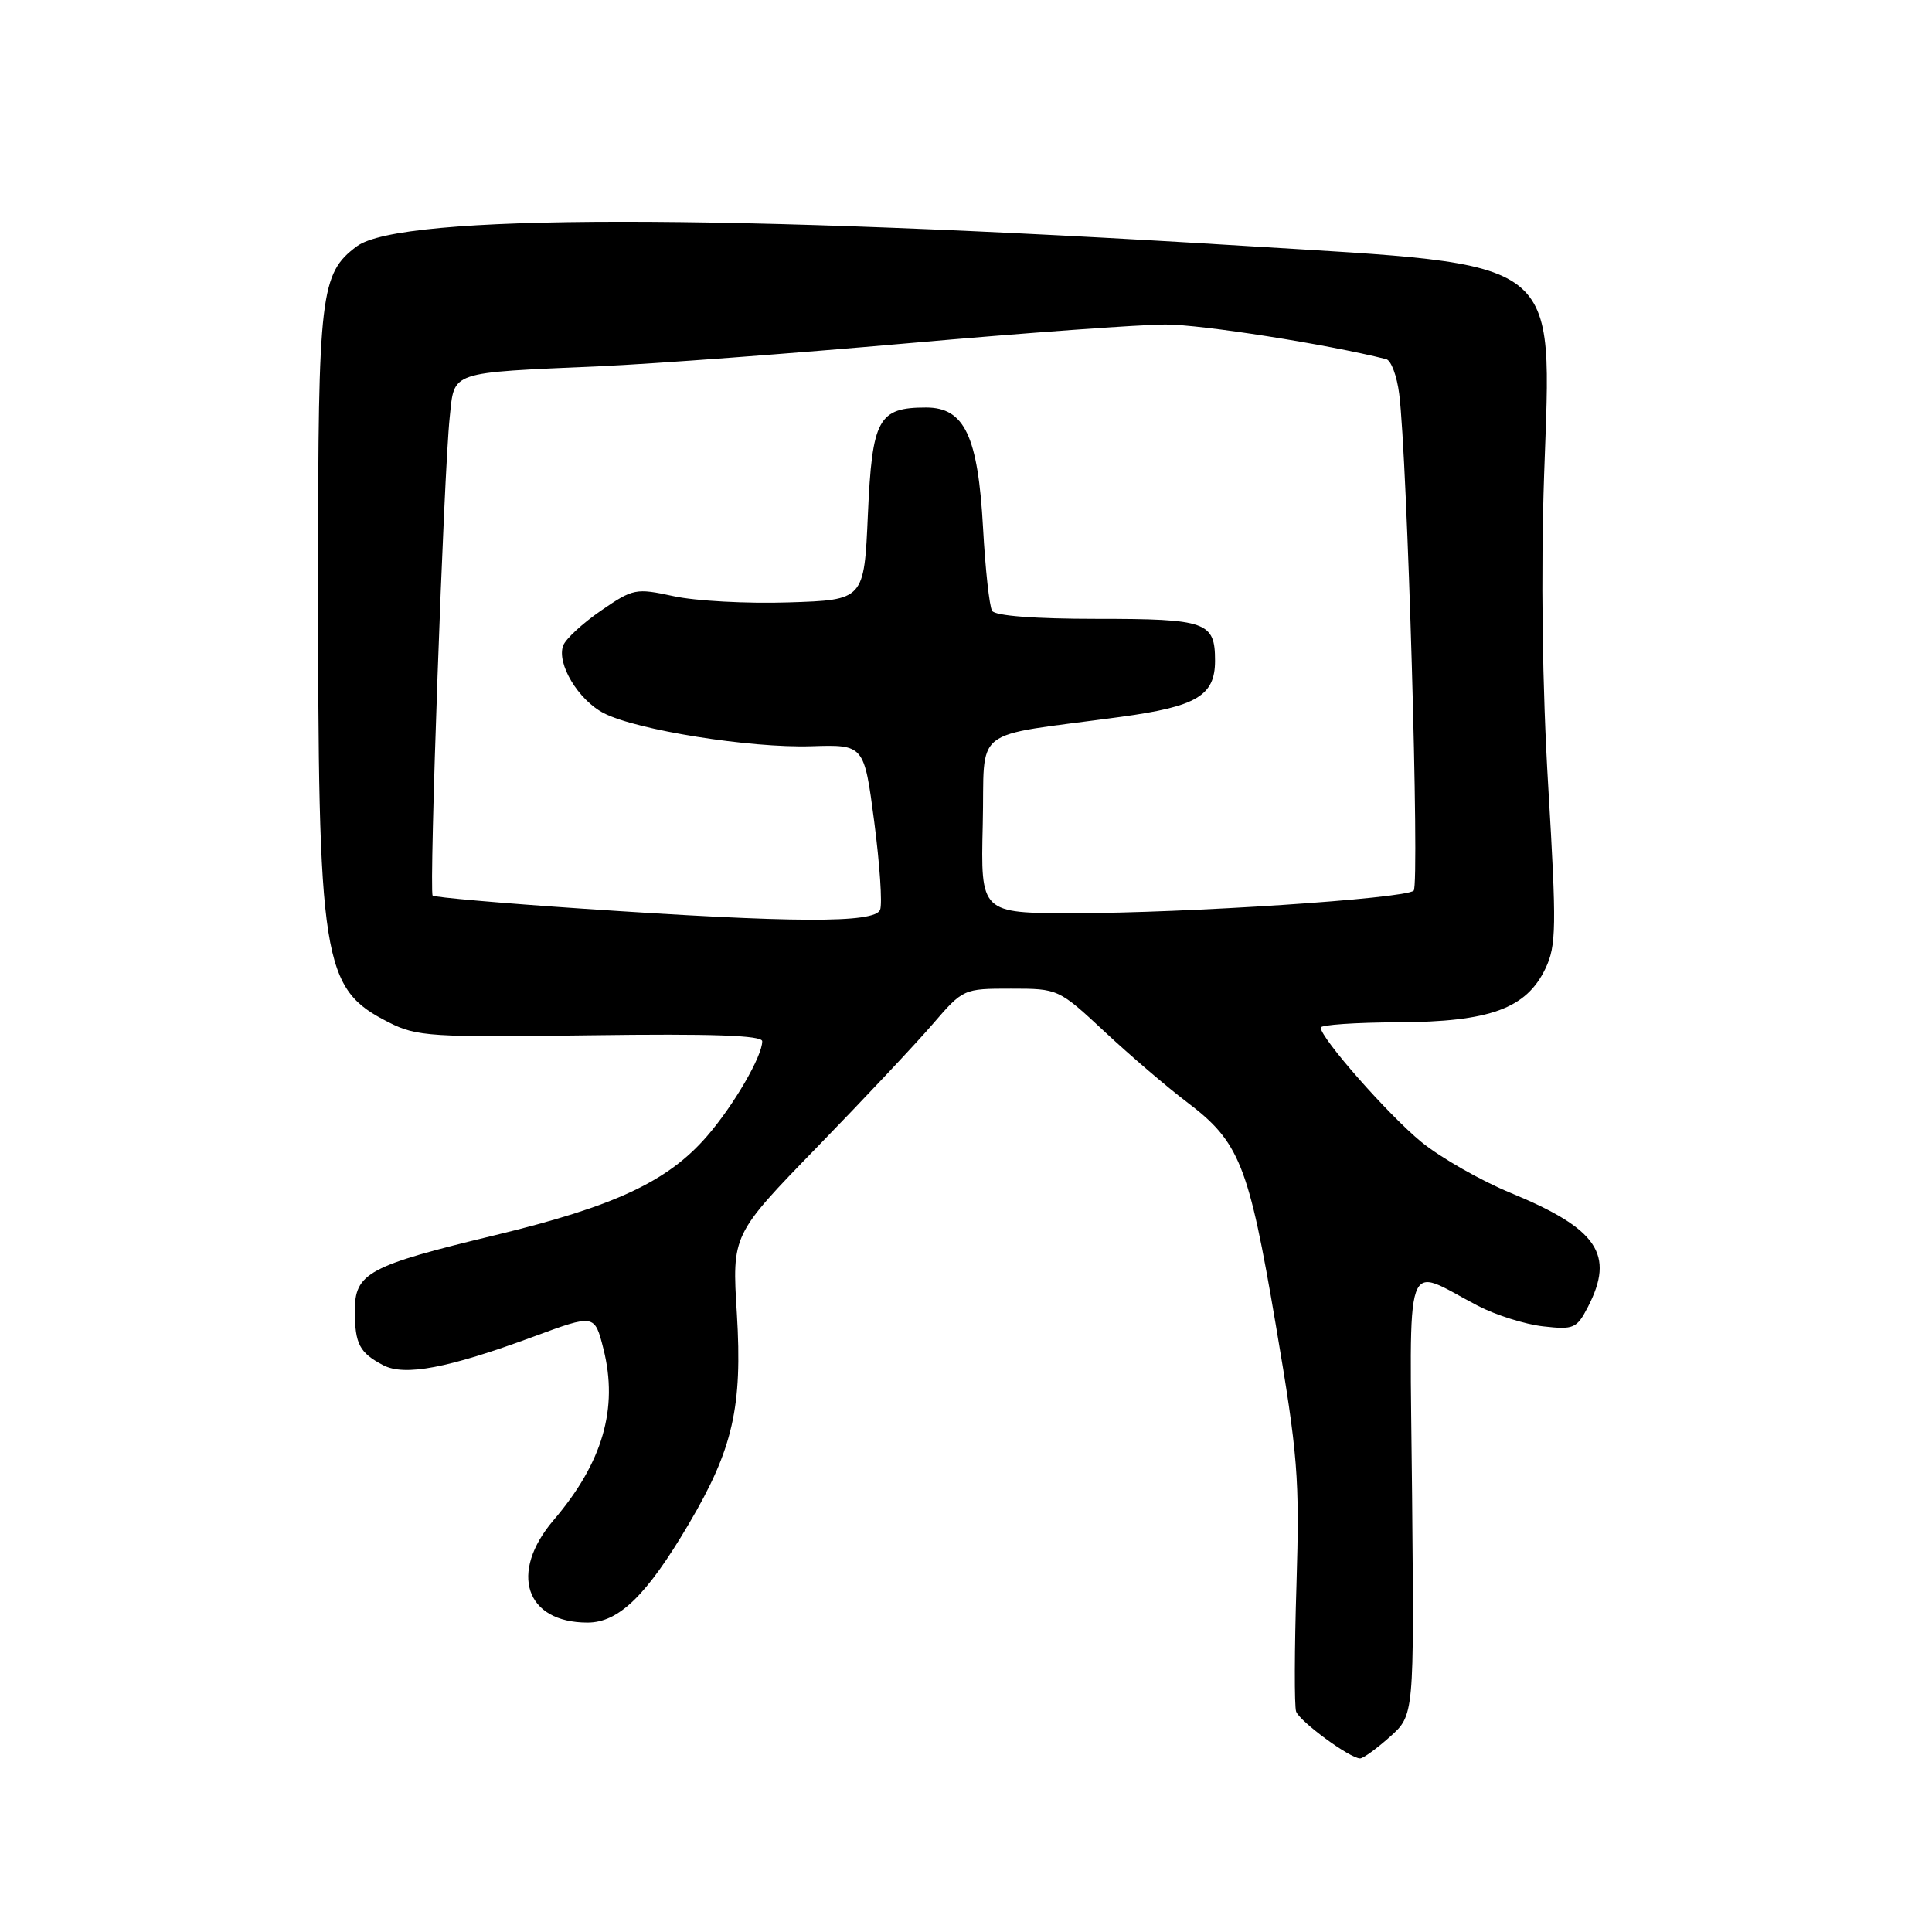 <?xml version="1.0" encoding="UTF-8" standalone="no"?>
<!DOCTYPE svg PUBLIC "-//W3C//DTD SVG 1.1//EN" "http://www.w3.org/Graphics/SVG/1.1/DTD/svg11.dtd" >
<svg xmlns="http://www.w3.org/2000/svg" xmlns:xlink="http://www.w3.org/1999/xlink" version="1.1" viewBox="0 0 256 256">
 <g >
 <path fill="currentColor"
d=" M 184.17 230.14 C 187.38 227.27 187.38 227.27 187.11 198.13 C 186.80 165.14 185.87 167.83 195.80 173.01 C 198.17 174.25 202.07 175.48 204.47 175.75 C 208.53 176.21 208.93 176.03 210.41 173.17 C 214.00 166.22 211.70 162.83 200.20 158.08 C 196.21 156.44 190.88 153.39 188.34 151.32 C 183.95 147.72 175.00 137.55 175.00 136.16 C 175.00 135.80 179.61 135.48 185.25 135.46 C 197.42 135.40 202.25 133.64 204.78 128.33 C 206.22 125.31 206.26 122.83 205.15 104.23 C 204.36 91.10 204.16 75.99 204.60 63.00 C 205.59 33.70 207.57 35.22 165.00 32.59 C 95.61 28.30 53.07 28.32 47.28 32.64 C 42.46 36.24 42.15 38.83 42.15 76.00 C 42.14 127.76 42.65 130.98 51.56 135.49 C 55.21 137.34 57.15 137.47 78.25 137.18 C 94.40 136.96 101.00 137.19 101.00 137.97 C 101.00 139.96 97.25 146.42 93.70 150.53 C 88.51 156.54 81.47 159.83 65.68 163.65 C 48.75 167.73 46.99 168.68 47.02 173.77 C 47.03 178.09 47.65 179.25 50.76 180.89 C 53.60 182.39 59.36 181.30 70.65 177.13 C 78.79 174.12 78.79 174.12 79.96 178.74 C 81.95 186.64 79.86 193.80 73.35 201.43 C 67.42 208.39 69.61 215.00 77.85 215.00 C 81.99 215.00 85.70 211.39 91.28 201.91 C 97.12 192.01 98.39 186.44 97.64 174.07 C 96.99 163.61 96.99 163.61 108.25 152.02 C 114.44 145.65 121.33 138.32 123.57 135.72 C 127.62 131.02 127.67 131.00 133.94 131.00 C 140.23 131.00 140.26 131.01 146.42 136.75 C 149.81 139.91 154.68 144.07 157.23 146.00 C 164.24 151.29 165.44 154.27 169.04 175.50 C 171.99 192.86 172.22 195.84 171.79 210.00 C 171.52 218.53 171.50 226.07 171.74 226.78 C 172.20 228.09 178.88 233.00 180.22 233.00 C 180.63 233.00 182.41 231.71 184.17 230.14 Z  M 77.13 120.40 C 66.47 119.68 57.56 118.90 57.33 118.67 C 56.83 118.16 58.80 62.72 59.59 55.28 C 60.24 49.12 59.33 49.42 79.50 48.53 C 86.65 48.21 105.08 46.83 120.46 45.47 C 135.84 44.11 151.14 43.00 154.46 43.00 C 159.20 43.00 175.85 45.61 183.68 47.59 C 184.33 47.75 185.10 49.82 185.40 52.19 C 186.48 60.69 188.13 117.27 187.32 118.02 C 186.18 119.08 157.09 121.01 142.22 121.00 C 129.94 121.00 129.94 121.00 130.22 109.27 C 130.54 95.97 128.26 97.75 148.50 94.99 C 158.57 93.62 161.00 92.18 161.00 87.55 C 161.00 82.40 159.88 82.00 145.36 82.00 C 137.09 82.00 131.87 81.60 131.46 80.94 C 131.10 80.35 130.56 75.42 130.26 69.97 C 129.59 57.77 127.80 54.00 122.71 54.00 C 116.38 54.00 115.56 55.50 115.00 68.17 C 114.50 79.50 114.50 79.50 104.50 79.82 C 99.00 80.00 92.15 79.63 89.28 79.00 C 84.24 77.91 83.90 77.98 79.65 80.90 C 77.22 82.57 74.96 84.65 74.63 85.53 C 73.72 87.91 76.62 92.75 80.01 94.50 C 84.34 96.74 99.40 99.14 107.50 98.88 C 114.50 98.66 114.50 98.66 115.84 108.88 C 116.57 114.50 116.93 119.75 116.62 120.55 C 115.93 122.35 105.23 122.31 77.13 120.40 Z "/>
</g>
</svg>
